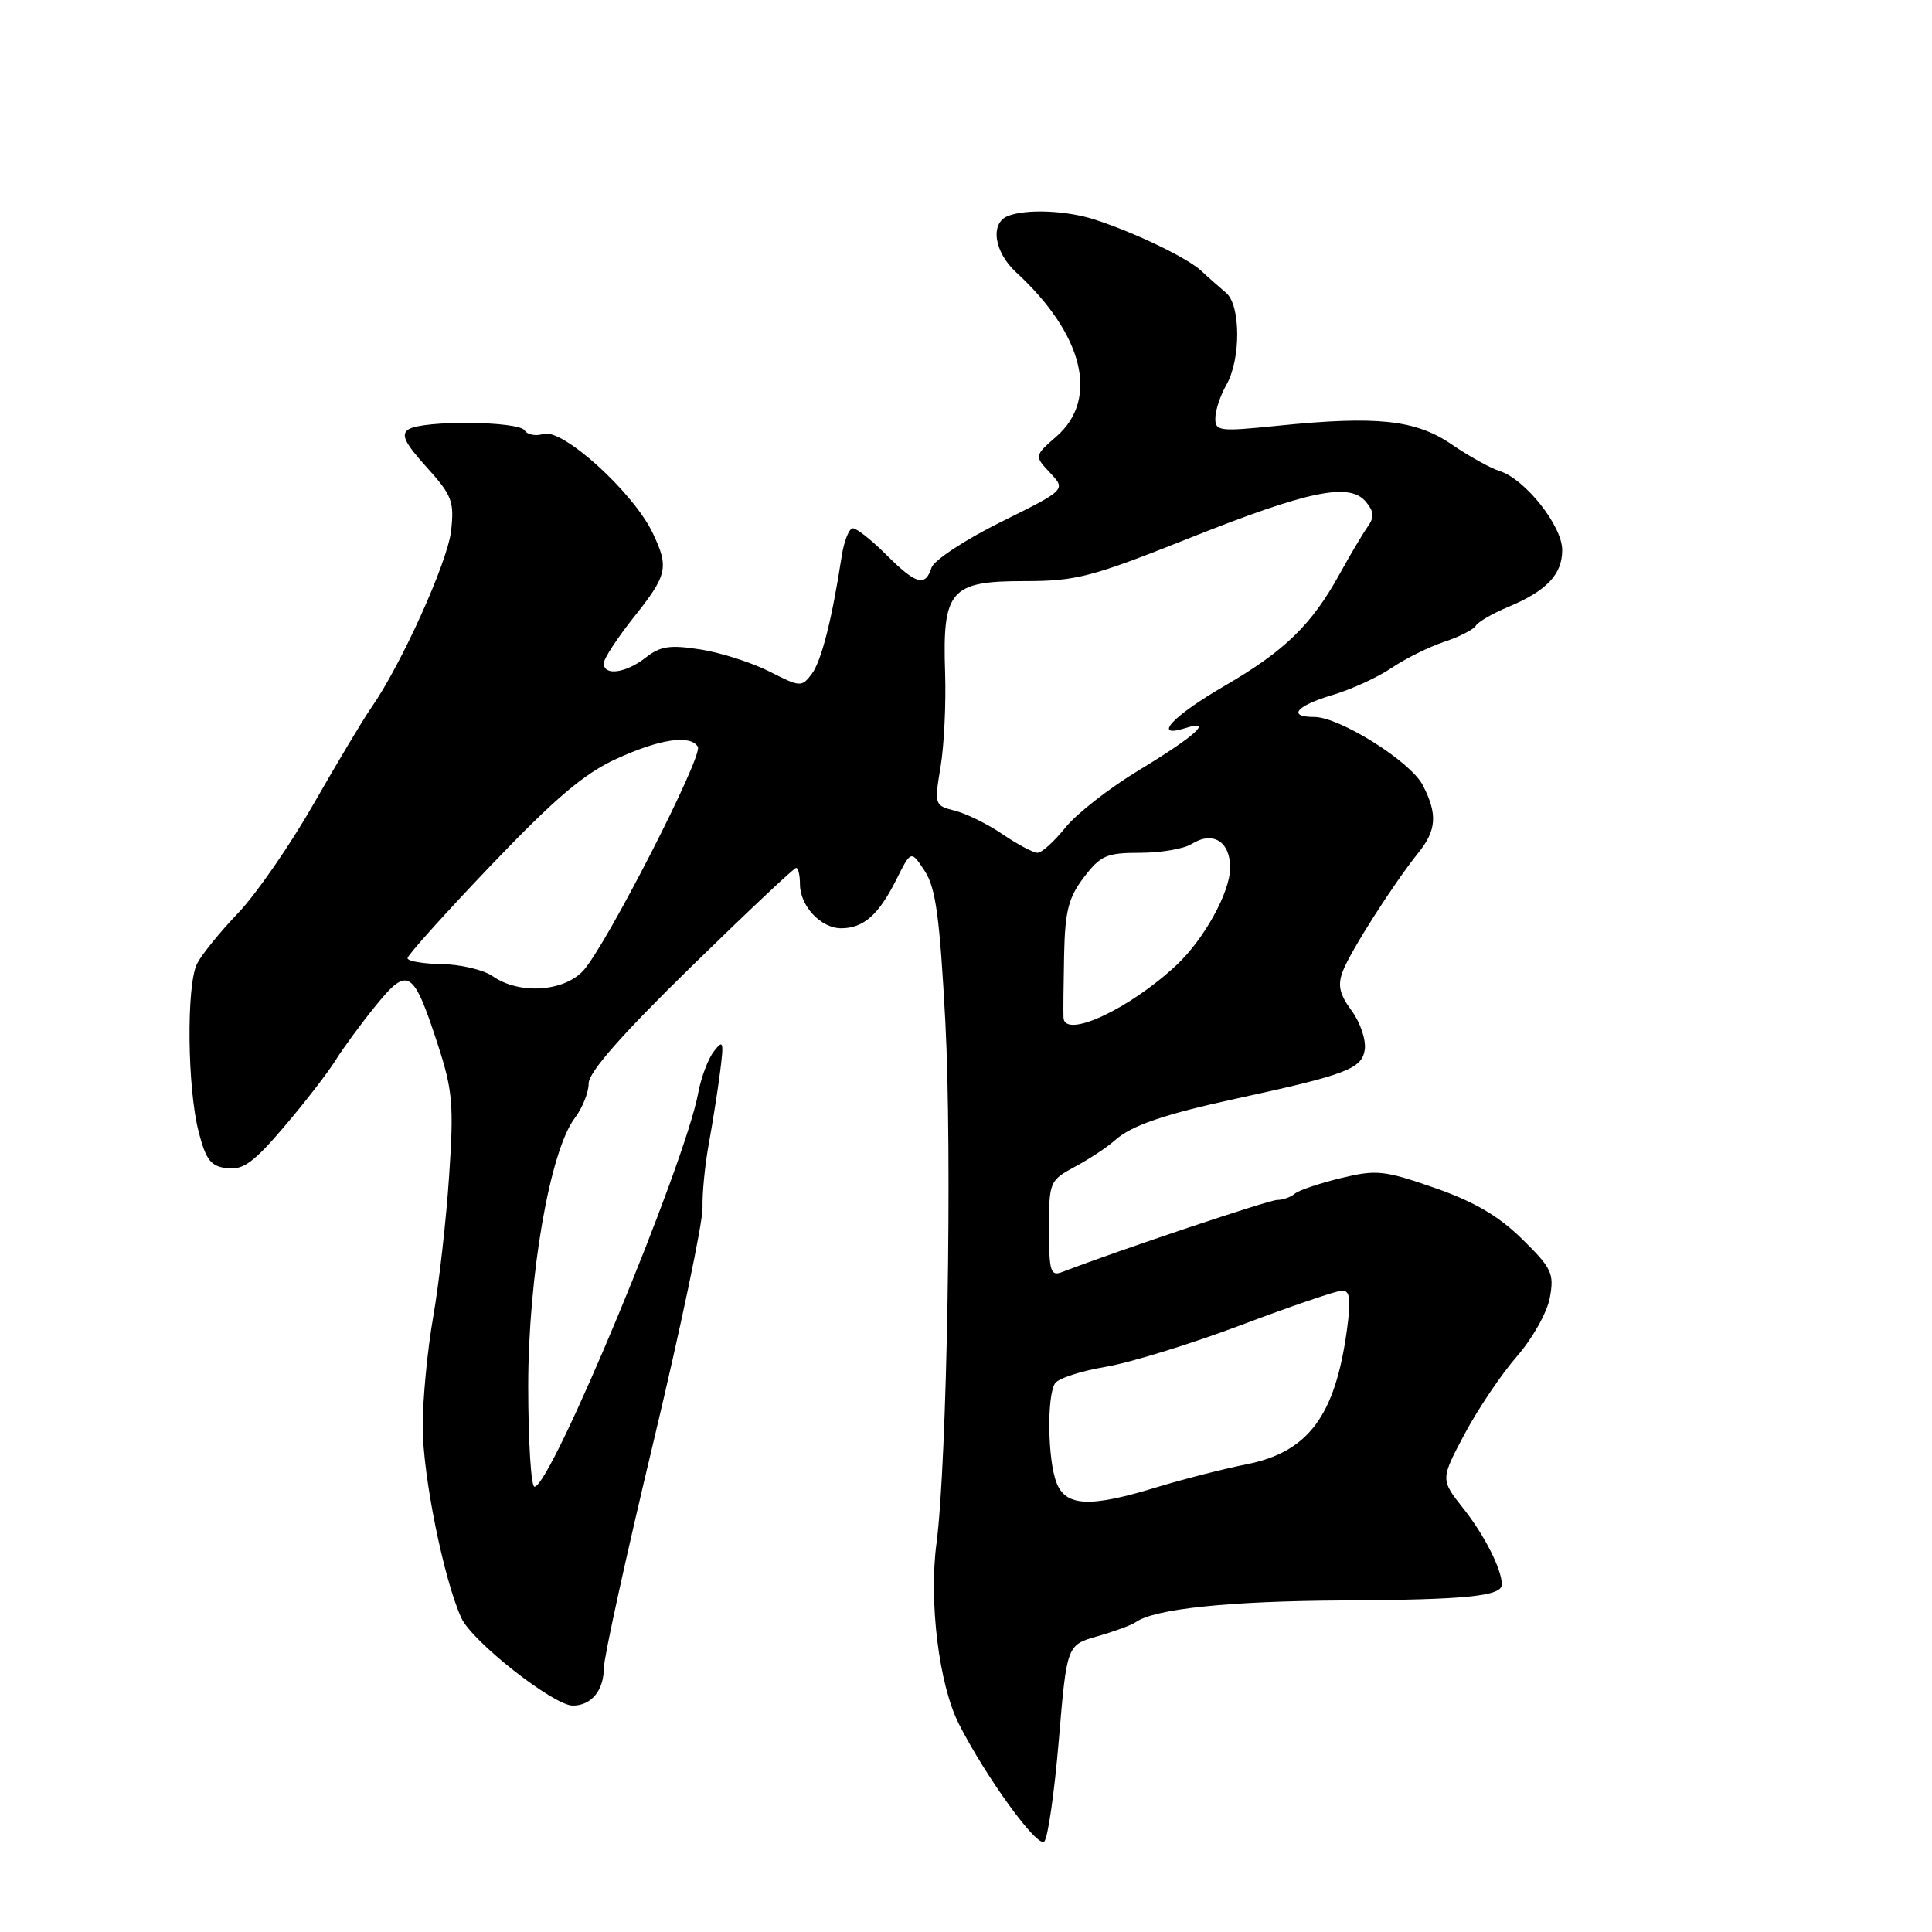 <?xml version="1.0" encoding="UTF-8" standalone="no"?>
<!DOCTYPE svg PUBLIC "-//W3C//DTD SVG 1.1//EN" "http://www.w3.org/Graphics/SVG/1.1/DTD/svg11.dtd" >
<svg xmlns="http://www.w3.org/2000/svg" xmlns:xlink="http://www.w3.org/1999/xlink" version="1.1" viewBox="0 0 256 256">
 <g >
 <path fill="currentColor"
d=" M 140.30 230.56 C 141.36 217.97 141.36 217.97 145.43 216.81 C 147.67 216.17 149.95 215.33 150.50 214.94 C 152.99 213.18 162.78 212.15 177.87 212.07 C 194.25 211.98 199.00 211.50 199.00 209.96 C 199.00 207.96 196.70 203.41 193.90 199.88 C 190.86 196.04 190.86 196.04 194.09 189.97 C 195.87 186.64 198.99 182.02 201.01 179.71 C 203.04 177.39 205.00 173.91 205.36 171.96 C 205.95 168.74 205.63 168.05 201.68 164.17 C 198.56 161.11 195.30 159.21 190.07 157.39 C 183.39 155.07 182.40 154.96 177.65 156.11 C 174.82 156.80 172.07 157.73 171.55 158.18 C 171.03 158.63 169.98 159.00 169.23 159.00 C 168.14 159.00 148.28 165.65 140.74 168.55 C 139.20 169.14 139.00 168.48 139.00 162.83 C 139.00 156.59 139.07 156.42 142.45 154.59 C 144.35 153.57 146.72 152.01 147.70 151.12 C 149.91 149.13 154.23 147.65 164.00 145.53 C 178.45 142.39 180.47 141.61 180.84 139.07 C 181.02 137.78 180.24 135.46 179.09 133.91 C 177.49 131.74 177.22 130.55 177.93 128.69 C 178.92 126.07 184.72 116.99 187.94 113.00 C 190.36 110.00 190.50 107.86 188.52 104.03 C 186.89 100.89 177.51 95.00 174.13 95.00 C 170.52 95.00 171.77 93.51 176.54 92.10 C 179.04 91.36 182.58 89.74 184.40 88.50 C 186.23 87.26 189.36 85.71 191.35 85.05 C 193.34 84.39 195.23 83.43 195.55 82.91 C 195.87 82.39 197.78 81.28 199.78 80.45 C 204.93 78.30 207.00 76.13 207.00 72.88 C 207.00 69.67 202.08 63.47 198.69 62.41 C 197.48 62.03 194.64 60.45 192.36 58.89 C 187.59 55.62 182.44 55.07 169.25 56.42 C 161.54 57.20 161.00 57.14 161.04 55.38 C 161.05 54.35 161.71 52.38 162.50 51.00 C 164.44 47.60 164.41 40.42 162.45 38.79 C 161.60 38.08 160.14 36.79 159.20 35.91 C 157.35 34.18 150.49 30.87 145.10 29.11 C 141.37 27.89 136.05 27.66 133.58 28.61 C 131.16 29.54 131.70 33.37 134.64 36.08 C 143.54 44.27 145.67 52.84 140.02 57.80 C 137.04 60.41 137.04 60.41 139.14 62.65 C 141.25 64.89 141.25 64.89 132.62 69.17 C 127.87 71.52 123.74 74.25 123.43 75.22 C 122.61 77.80 121.37 77.44 117.43 73.50 C 115.51 71.58 113.52 70.00 113.01 70.00 C 112.51 70.00 111.83 71.69 111.52 73.75 C 110.23 82.14 108.84 87.60 107.55 89.32 C 106.23 91.06 106.02 91.05 101.98 88.99 C 99.67 87.81 95.55 86.49 92.84 86.06 C 88.77 85.42 87.50 85.61 85.55 87.14 C 82.92 89.20 80.00 89.60 80.00 87.89 C 80.00 87.28 81.80 84.53 84.00 81.76 C 88.44 76.18 88.66 75.20 86.50 70.65 C 83.92 65.23 74.52 56.70 72.00 57.50 C 70.99 57.82 69.88 57.61 69.53 57.04 C 68.75 55.79 56.07 55.67 54.14 56.89 C 53.08 57.56 53.62 58.68 56.52 61.89 C 59.90 65.63 60.21 66.44 59.77 70.36 C 59.30 74.50 53.15 88.12 49.18 93.80 C 48.14 95.28 44.72 101.00 41.57 106.50 C 38.43 112.00 33.91 118.53 31.54 121.00 C 29.17 123.47 26.73 126.48 26.12 127.68 C 24.68 130.49 24.81 144.17 26.33 150.00 C 27.30 153.74 27.94 154.55 30.11 154.80 C 32.22 155.05 33.65 154.00 37.65 149.30 C 40.37 146.11 43.43 142.15 44.46 140.50 C 45.49 138.85 47.90 135.56 49.83 133.20 C 54.05 128.00 54.77 128.46 57.99 138.34 C 59.98 144.44 60.15 146.35 59.51 155.84 C 59.12 161.71 58.17 170.10 57.40 174.50 C 56.63 178.90 56.01 185.43 56.01 189.00 C 56.01 195.50 58.79 209.25 61.13 214.39 C 62.55 217.51 73.35 226.00 75.90 226.00 C 78.34 226.00 80.00 224.00 80.01 221.05 C 80.01 219.65 82.98 206.12 86.60 191.00 C 90.21 175.88 93.14 161.93 93.09 160.00 C 93.04 158.07 93.42 154.25 93.93 151.50 C 94.43 148.75 95.11 144.47 95.42 142.00 C 95.93 138.01 95.84 137.70 94.60 139.30 C 93.83 140.29 92.90 142.77 92.52 144.80 C 90.78 154.27 73.01 197.00 70.82 197.00 C 70.37 197.00 70.00 191.04 69.99 183.75 C 69.99 169.07 72.87 152.46 76.18 148.12 C 77.18 146.80 78.00 144.75 78.00 143.56 C 78.00 142.08 82.35 137.13 91.49 128.19 C 98.91 120.94 105.21 115.00 105.49 115.00 C 105.77 115.00 106.00 115.98 106.00 117.17 C 106.00 120.04 108.77 123.00 111.46 123.00 C 114.41 123.00 116.44 121.21 118.76 116.57 C 120.72 112.65 120.72 112.65 122.53 115.41 C 123.99 117.63 124.52 121.53 125.26 135.34 C 126.19 152.94 125.50 193.79 124.09 204.50 C 123.06 212.25 124.43 223.28 127.06 228.44 C 130.70 235.58 137.47 244.90 138.37 244.01 C 138.85 243.54 139.72 237.49 140.30 230.56 Z  M 139.98 196.43 C 138.82 193.41 138.70 185.01 139.79 183.31 C 140.20 182.65 143.24 181.66 146.52 181.11 C 149.81 180.55 157.90 178.05 164.50 175.56 C 171.10 173.07 177.10 171.02 177.84 171.01 C 178.89 171.00 179.03 172.16 178.47 176.25 C 176.92 187.60 173.36 192.38 165.25 194.01 C 162.09 194.64 156.68 196.03 153.23 197.08 C 144.38 199.79 141.19 199.63 139.98 196.43 Z  M 140.92 134.86 C 140.88 134.11 140.92 130.35 141.00 126.50 C 141.12 120.73 141.58 118.93 143.62 116.25 C 145.83 113.35 146.64 113.00 151.06 113.00 C 153.79 113.00 156.86 112.48 157.88 111.84 C 160.71 110.07 163.00 111.48 163.00 114.99 C 163.00 118.22 159.53 124.49 155.86 127.91 C 149.63 133.72 141.08 137.69 140.92 134.86 Z  M 65.30 129.36 C 64.09 128.51 61.05 127.79 58.55 127.75 C 56.05 127.71 54.00 127.36 54.00 126.96 C 54.00 126.57 58.97 121.04 65.05 114.67 C 73.54 105.78 77.39 102.51 81.67 100.55 C 87.45 97.91 91.46 97.31 92.47 98.95 C 93.20 100.13 80.31 125.31 77.30 128.60 C 74.70 131.43 68.80 131.80 65.30 129.36 Z  M 132.86 110.55 C 130.88 109.20 128.02 107.79 126.52 107.42 C 123.83 106.74 123.79 106.64 124.63 101.61 C 125.10 98.80 125.37 93.16 125.23 89.09 C 124.87 78.22 125.92 77.00 135.67 77.00 C 142.59 77.00 144.59 76.48 157.40 71.38 C 173.34 65.02 178.83 63.88 180.98 66.48 C 182.08 67.80 182.13 68.53 181.20 69.83 C 180.55 70.75 178.90 73.53 177.54 76.00 C 173.81 82.78 170.24 86.25 162.25 90.89 C 155.33 94.90 152.56 97.91 157.13 96.46 C 160.88 95.27 158.31 97.58 150.92 102.05 C 147.01 104.41 142.62 107.84 141.16 109.67 C 139.69 111.50 138.04 113.00 137.48 113.00 C 136.92 113.00 134.84 111.90 132.86 110.55 Z "/>
</g>
</svg>